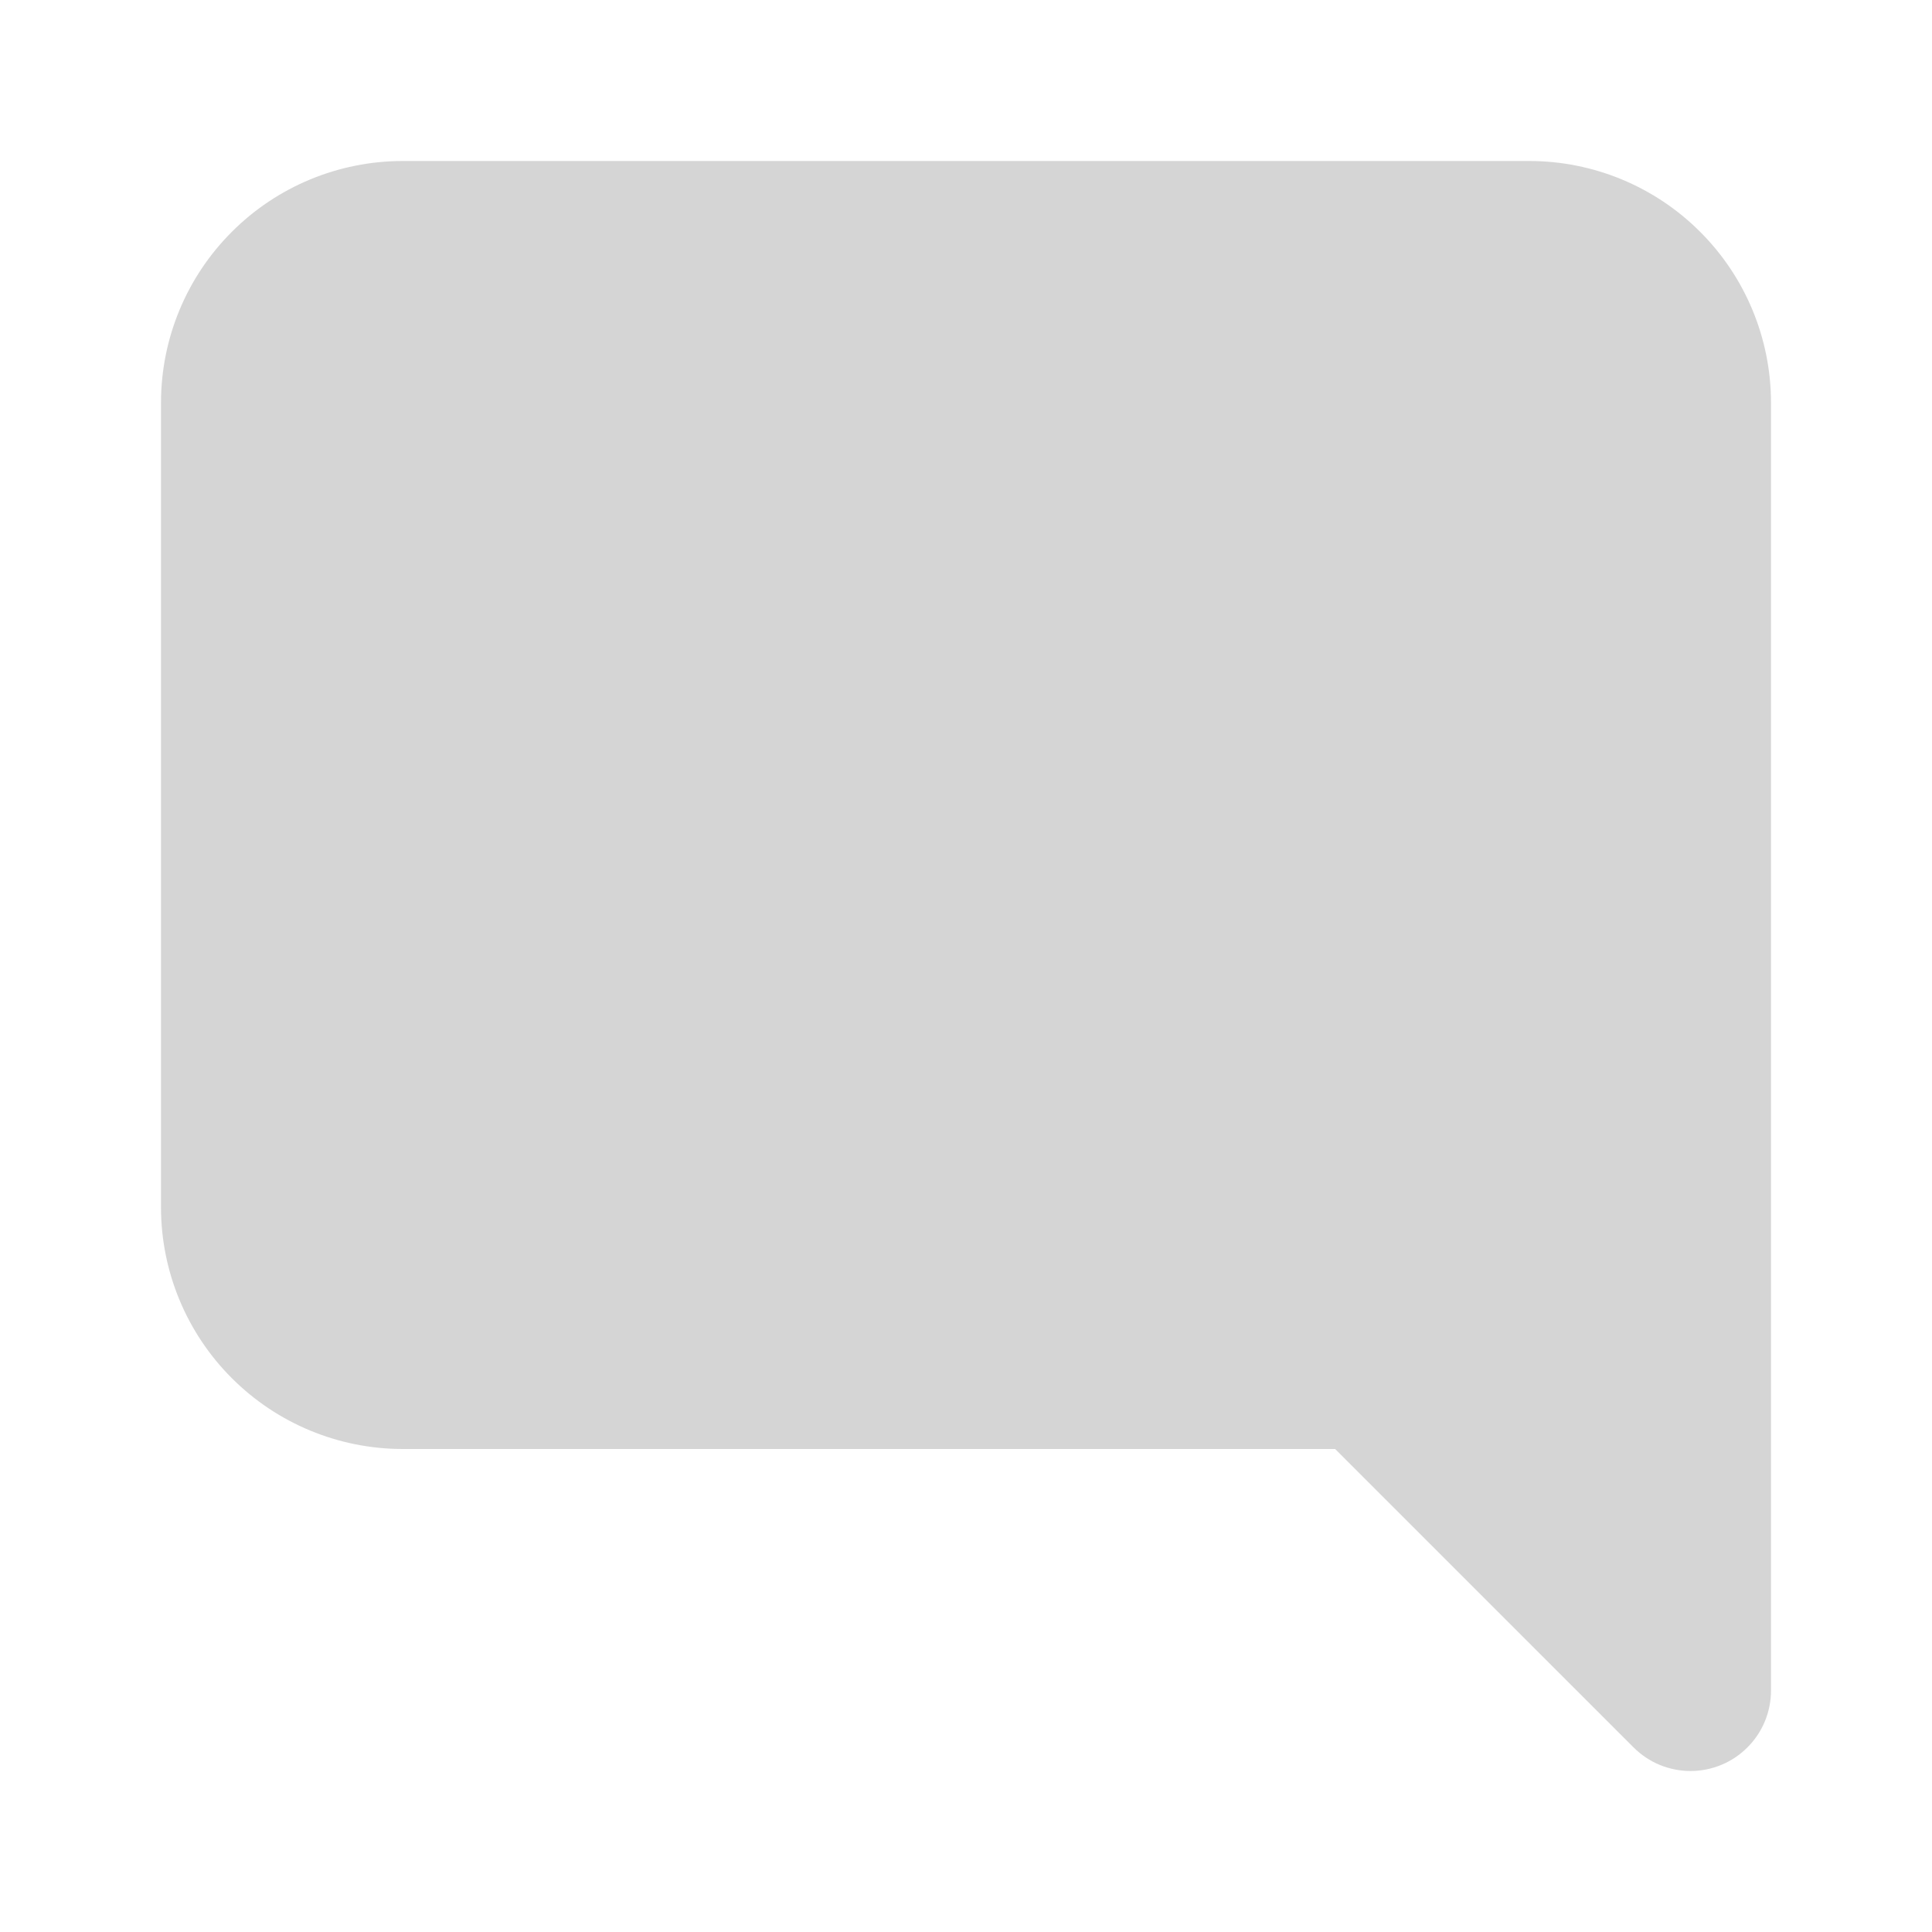 <svg width="24" height="24" viewBox="0 0 24 24" fill="none" xmlns="http://www.w3.org/2000/svg">
<g id="comment_alt">
<path id="accent" d="M21 22C20.869 22 20.739 21.974 20.617 21.924C20.496 21.874 20.386 21.8 20.293 21.707L16.586 18H5C4.205 17.999 3.442 17.683 2.88 17.12C2.317 16.558 2.001 15.795 2 15V5C2.001 4.205 2.317 3.442 2.88 2.88C3.442 2.317 4.205 2.001 5 2H19C19.795 2.001 20.558 2.317 21.12 2.88C21.683 3.442 21.999 4.205 22 5V21C22 21.265 21.895 21.52 21.707 21.707C21.52 21.895 21.265 22 21 22Z" fill="#979797" fill-opacity="0.4"/>
</g>
</svg>
